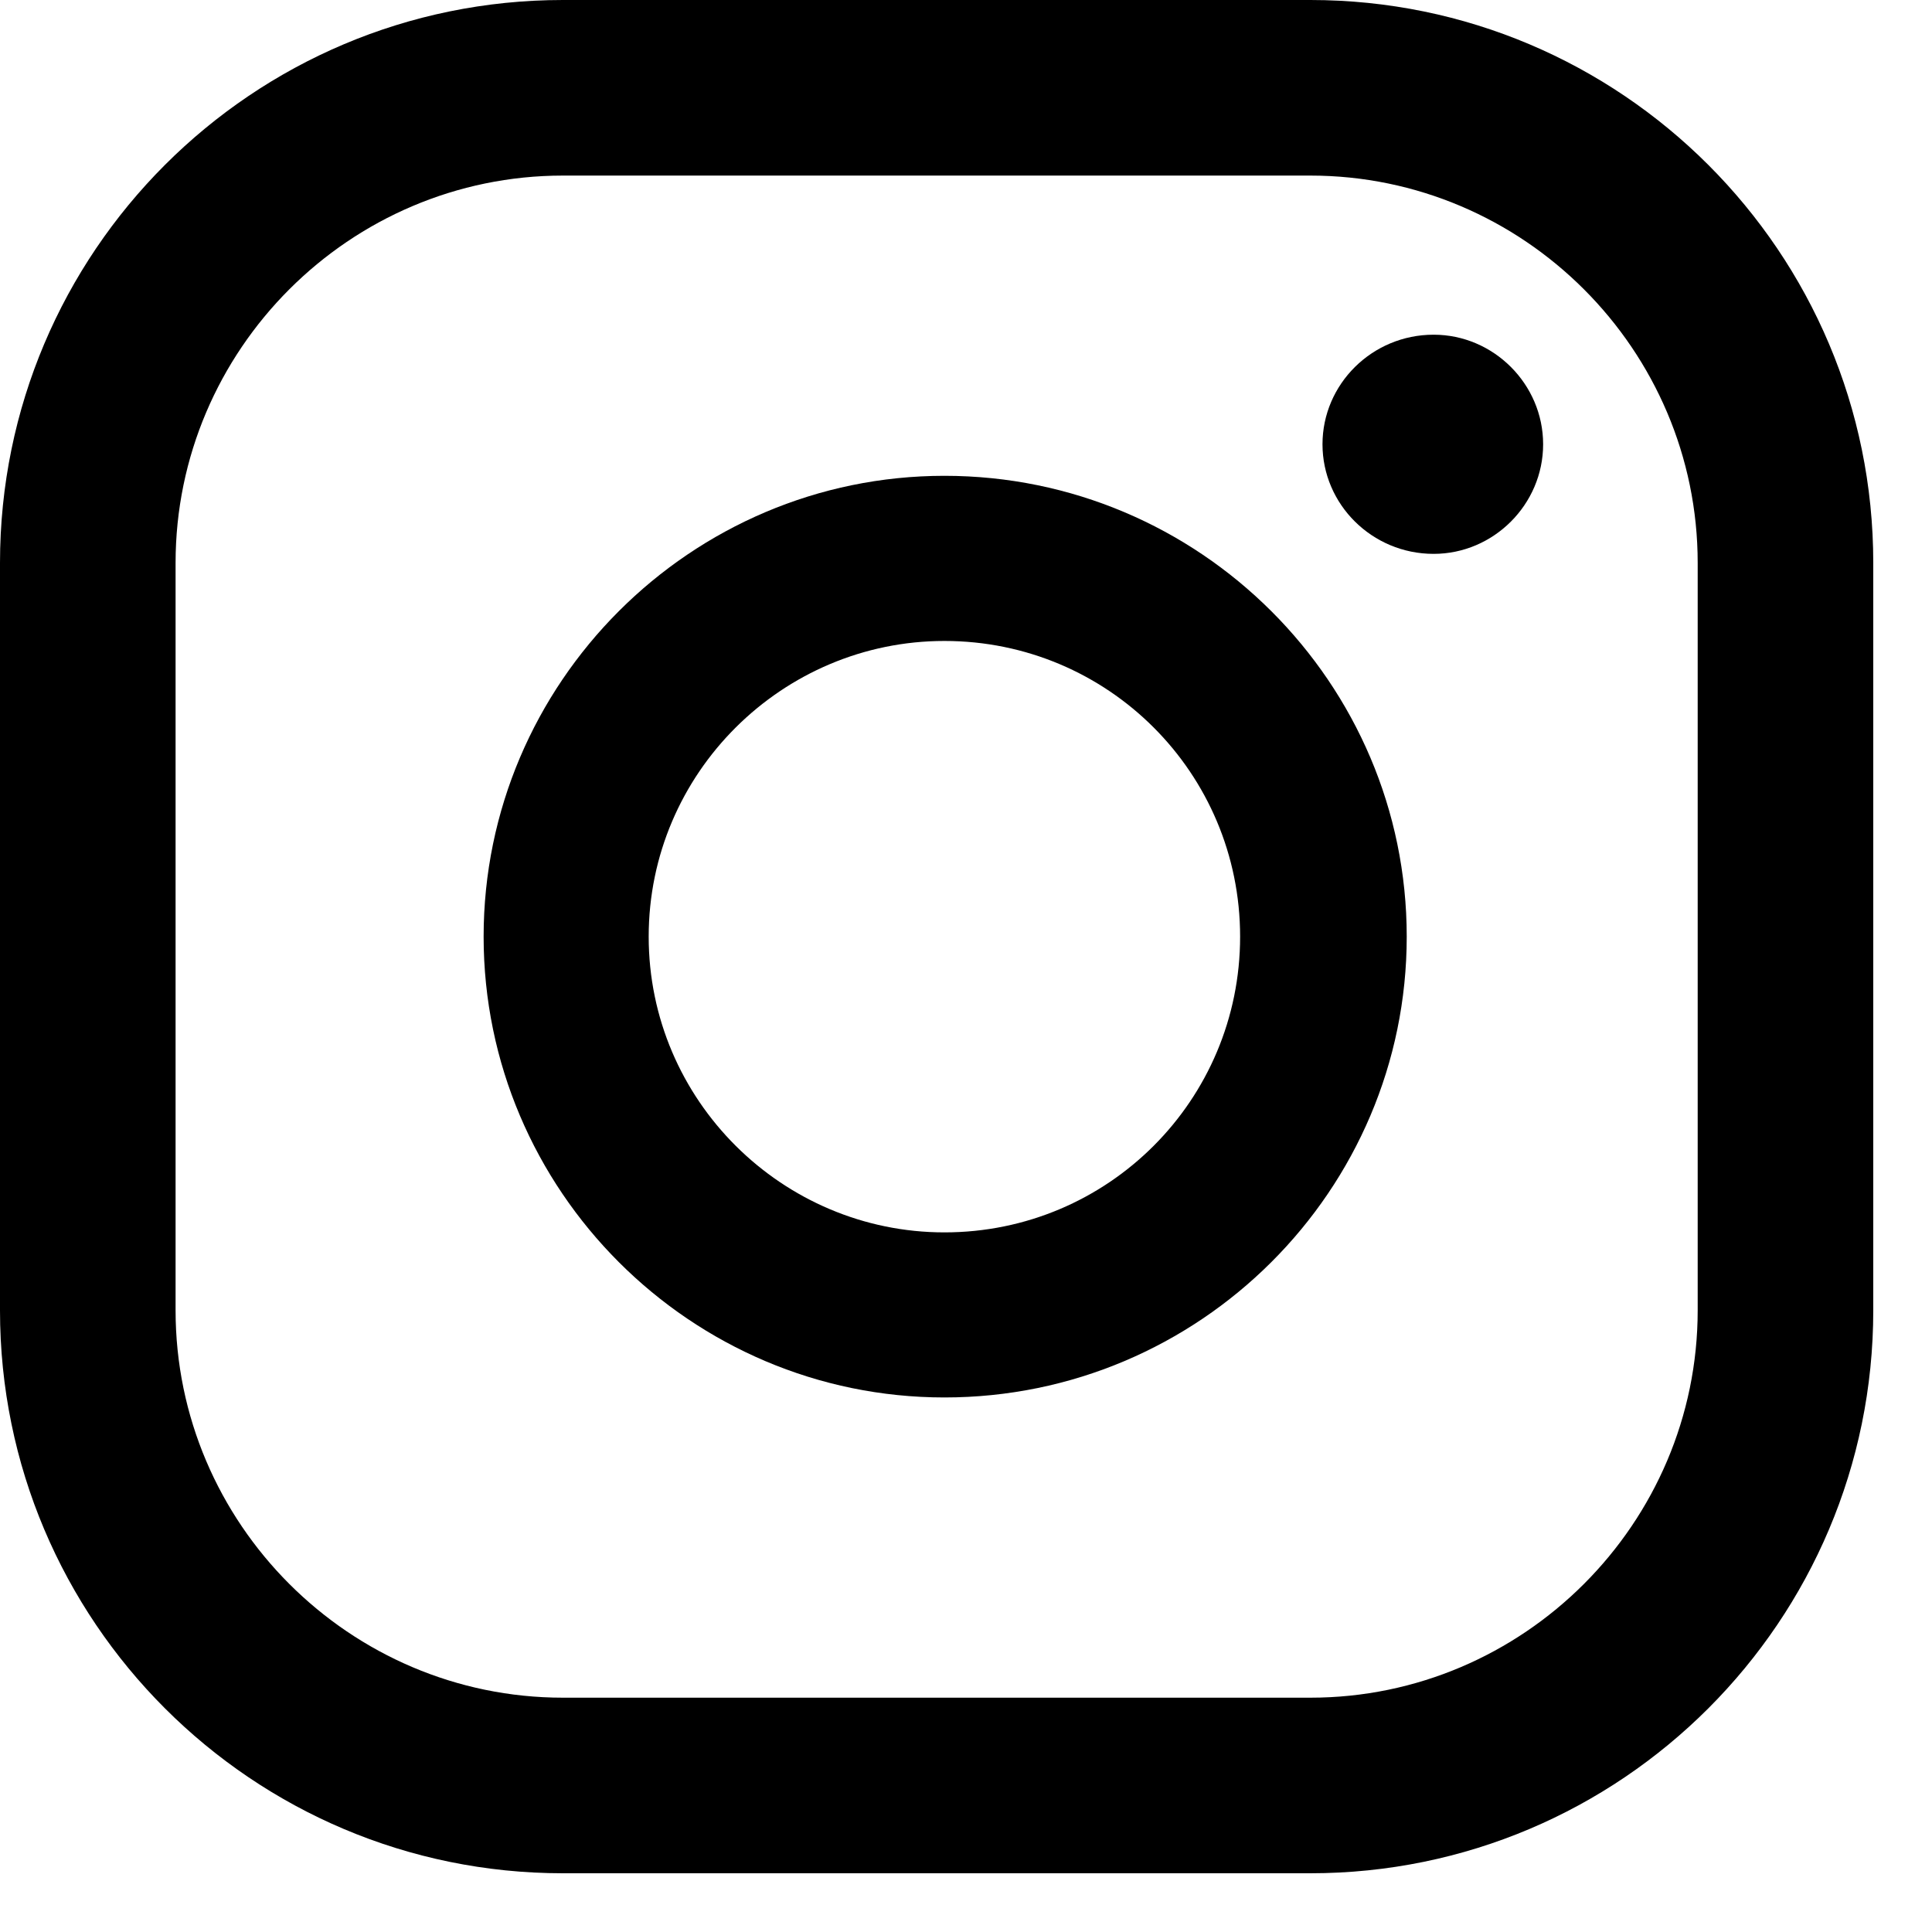 <svg width="25" height="25" viewBox="0 0 25 25" fill="none" xmlns="http://www.w3.org/2000/svg">
<path d="M18.551 4.331C17.754 4.331 17.113 4.972 17.113 5.749C17.113 6.526 17.754 7.167 18.551 7.167C19.328 7.167 19.968 6.526 19.968 5.749C19.968 4.972 19.328 4.331 18.551 4.331Z" fill="black"/>
<path d="M12.221 15.947C10.123 15.947 8.394 14.237 8.394 12.12C8.394 10.003 10.123 8.294 12.221 8.294C14.338 8.294 16.047 10.003 16.047 12.12C16.047 14.237 14.338 15.947 12.221 15.947ZM12.221 6.157C8.938 6.157 6.258 8.838 6.258 12.12C6.258 15.403 8.938 18.083 12.221 18.083C15.523 18.083 18.203 15.403 18.203 12.12C18.203 8.838 15.523 6.157 12.221 6.157Z" fill="black"/>
<path d="M7.284 2.272C4.526 2.272 2.272 4.526 2.272 7.284V16.956C2.272 19.714 4.526 21.968 7.284 21.968H16.956C19.714 21.968 21.968 19.714 21.968 16.956V7.284C21.968 4.526 19.714 2.272 16.956 2.272H7.284ZM16.956 24.24H7.284C3.263 24.24 0 20.977 0 16.956V7.284C0 3.263 3.263 0 7.284 0H16.956C20.977 0 24.24 3.263 24.24 7.284V16.956C24.24 20.977 20.977 24.24 16.956 24.24Z" fill="black"/>
</svg>
